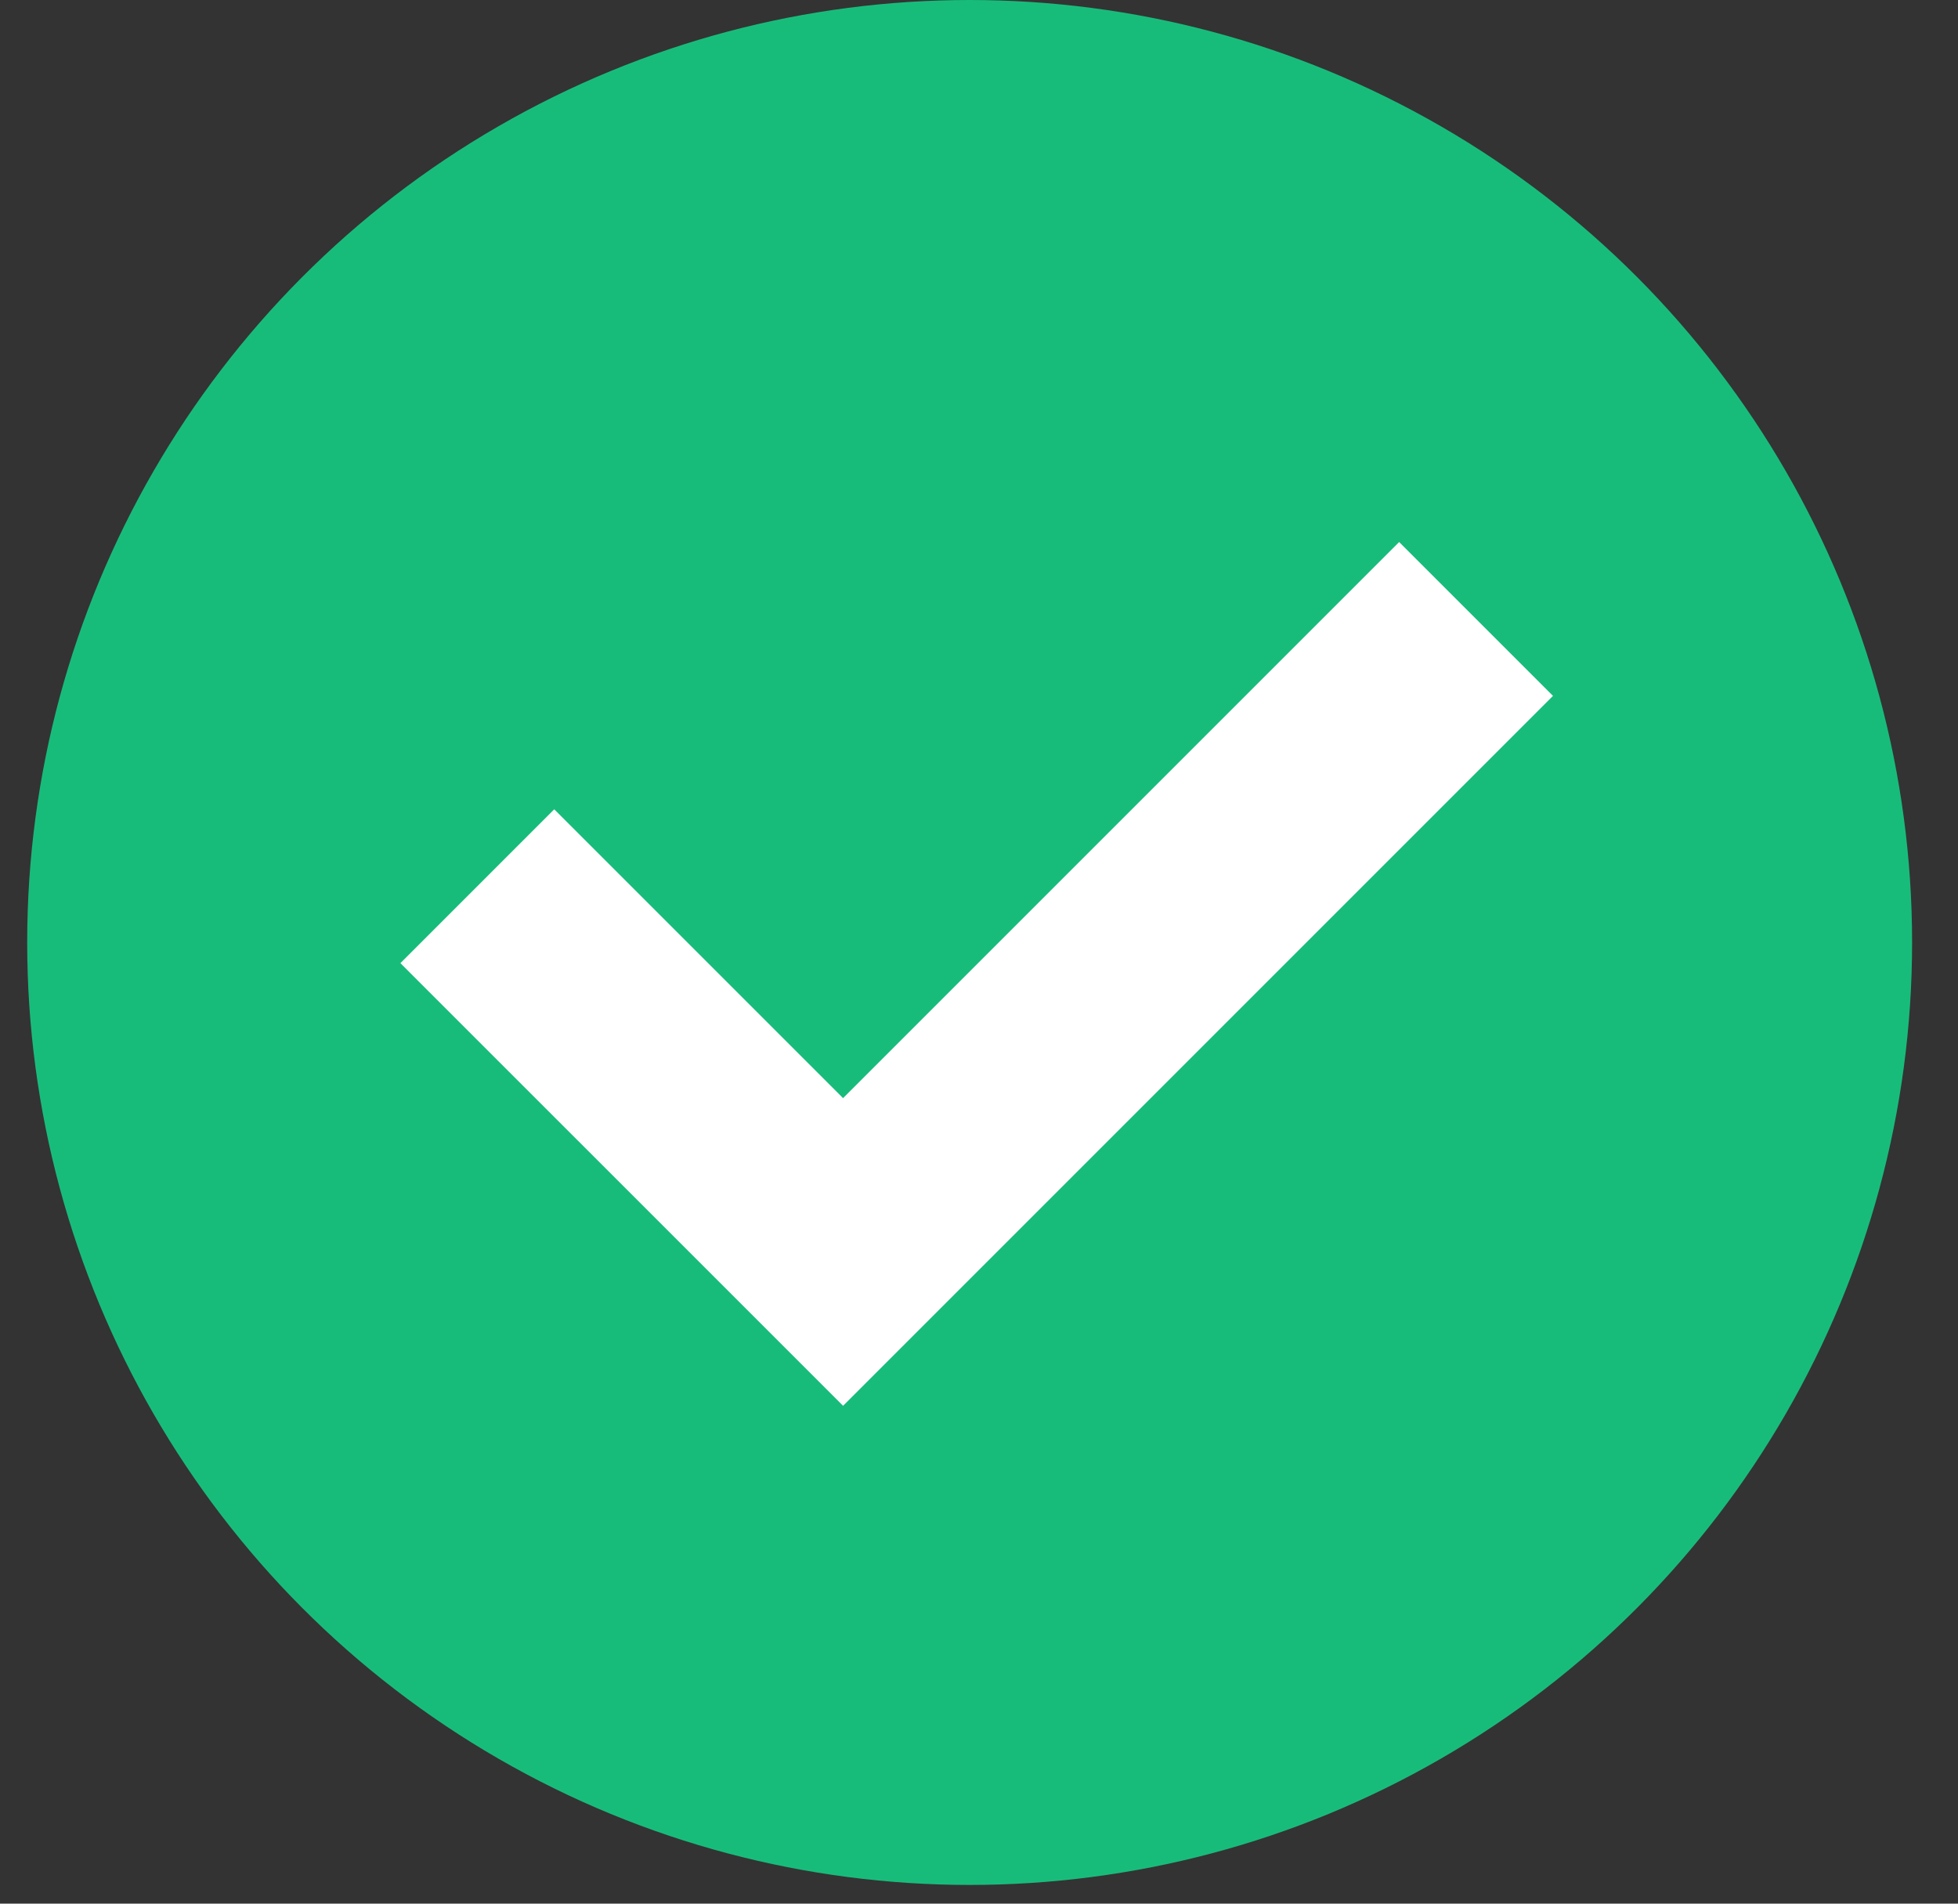 <svg width="36" height="35" viewBox="0 0 36 35" fill="none" xmlns="http://www.w3.org/2000/svg">
<rect x="0" y="0" width="36" height="35" fill="#333333" stroke="none"/>
<circle cx="17.828" cy="17.328" r="17.328" fill="#18BC7A"/>
<path d="M8.776 16.294L15.501 23.018L27.139 11.38" stroke="white" stroke-width="4"/>
</svg>

